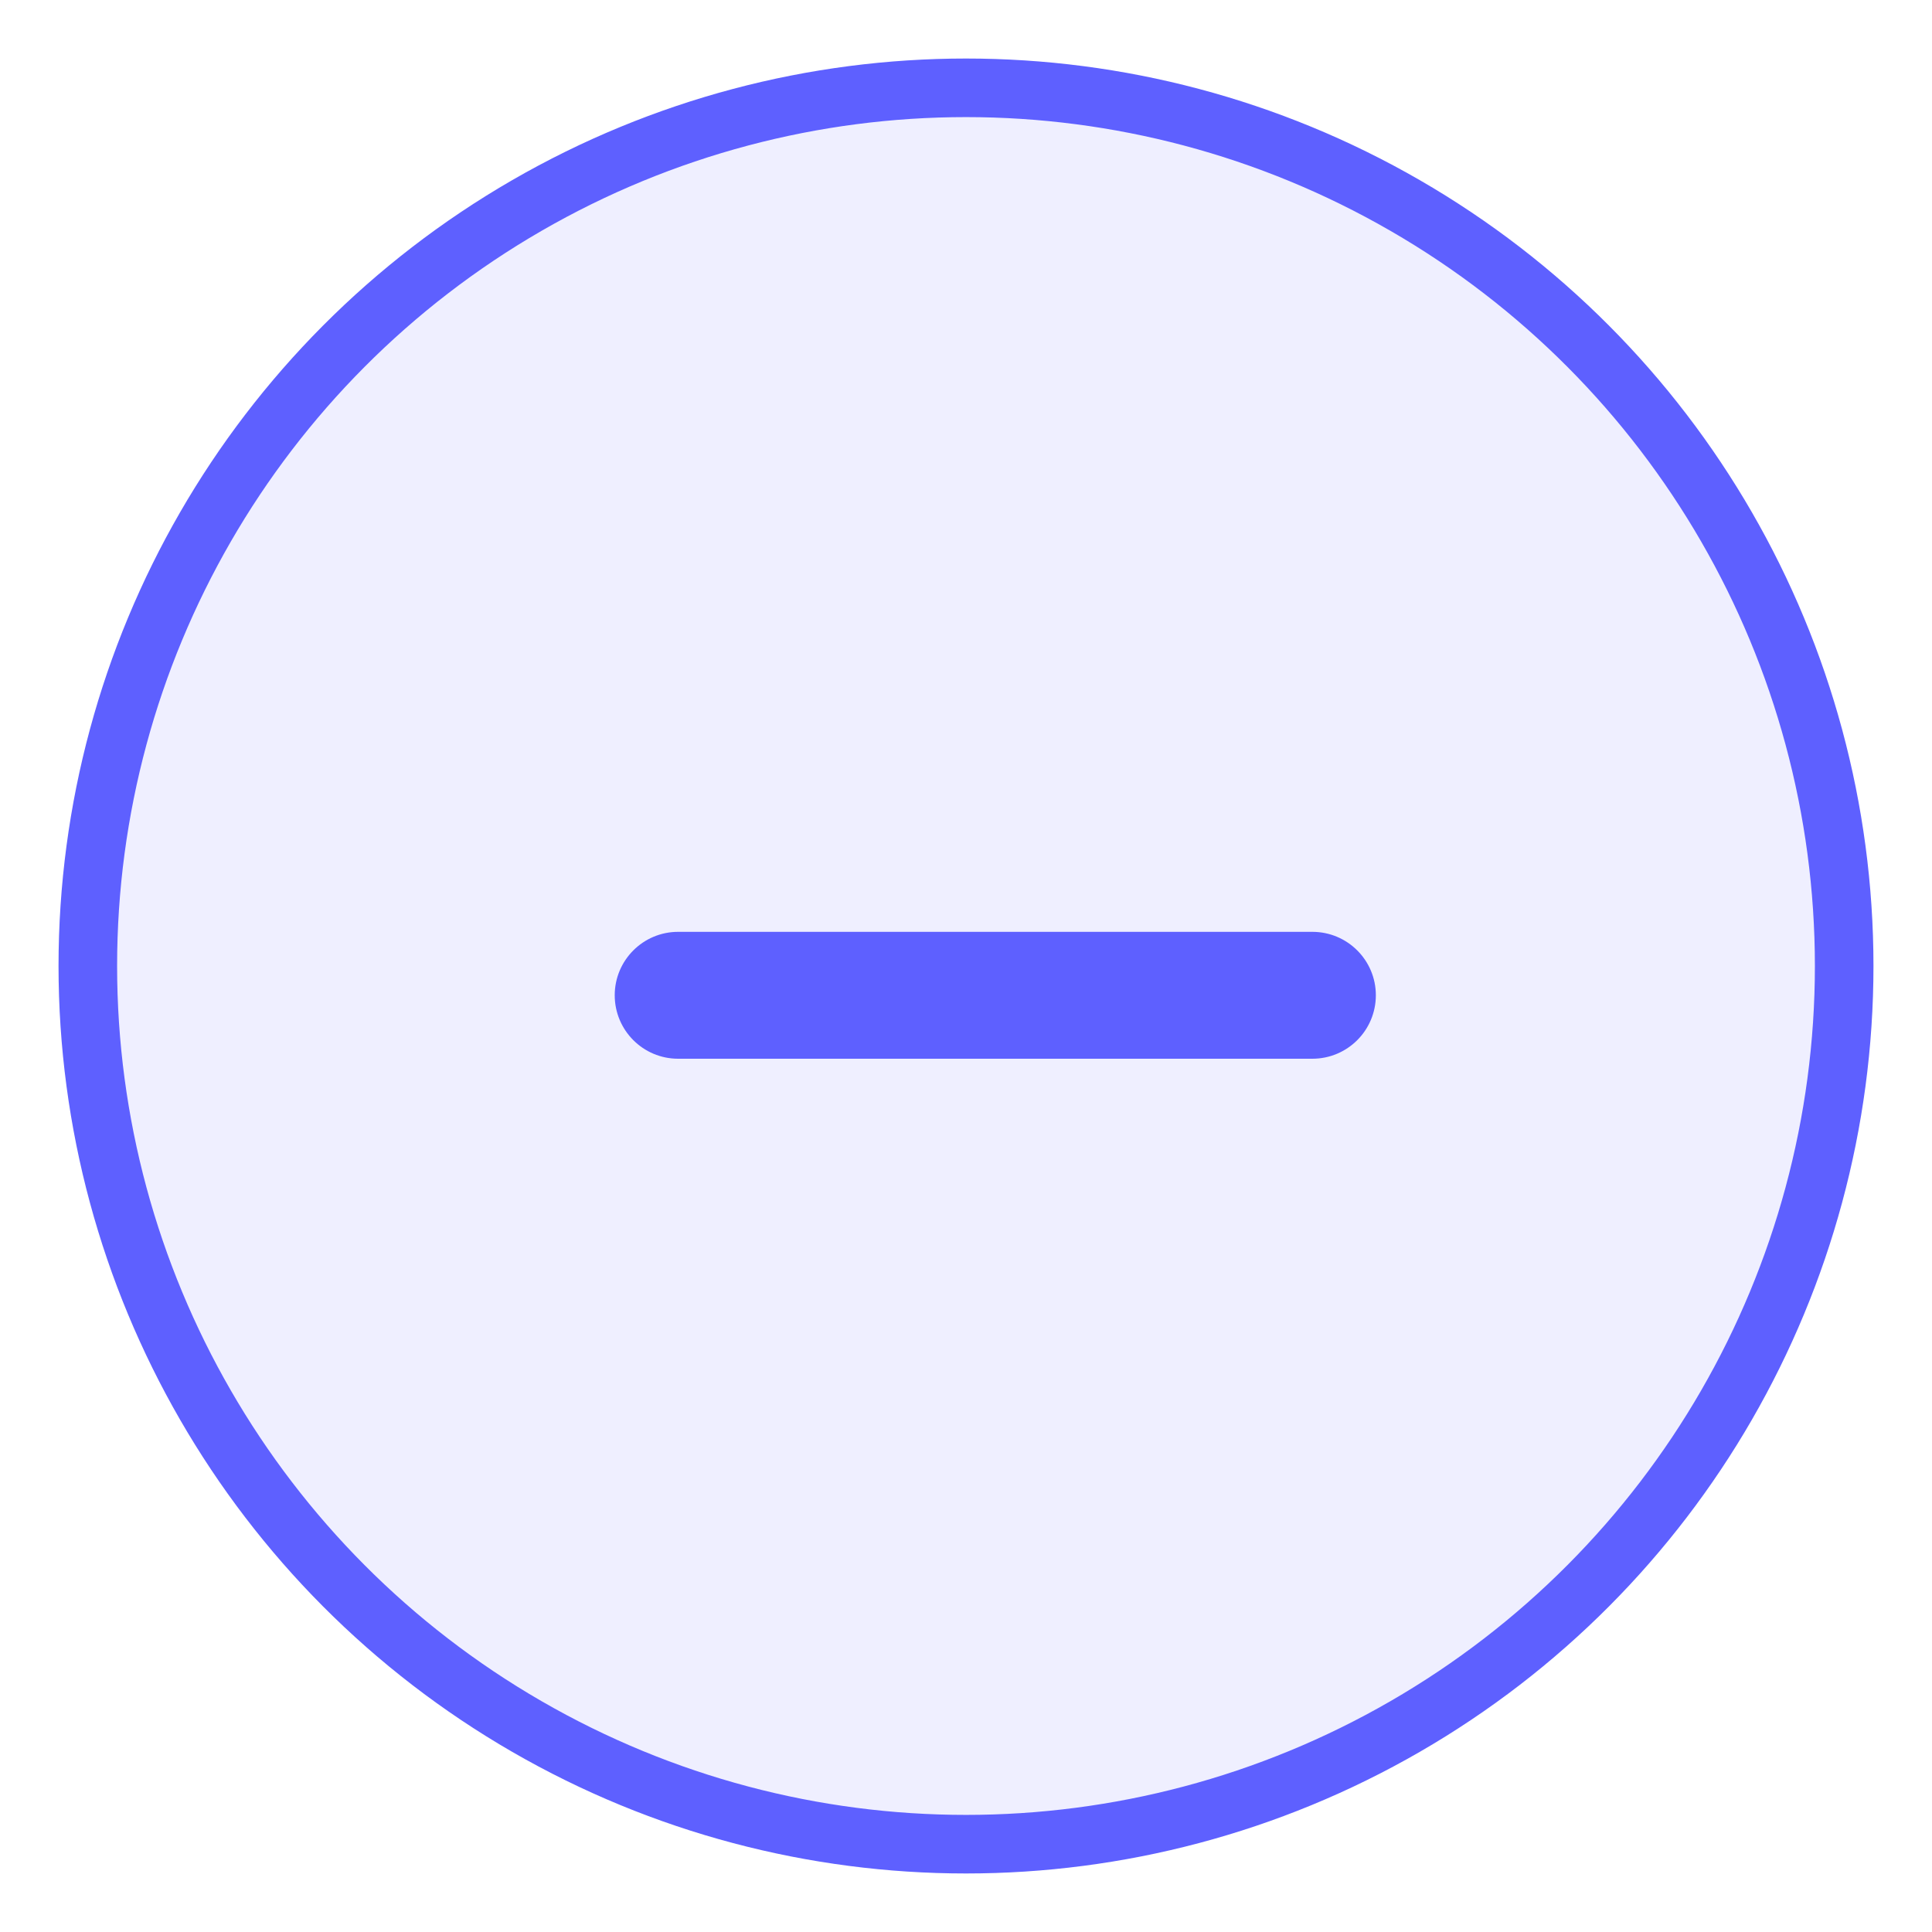 <?xml version="1.0" encoding="UTF-8"?>
<svg width="22px" height="22px" viewBox="0 0 22 22" version="1.1" xmlns="http://www.w3.org/2000/svg" xmlns:xlink="http://www.w3.org/1999/xlink">
    <!-- Generator: Sketch 52.6 (67491) - http://www.bohemiancoding.com/sketch -->
    <title>icon</title>
    <desc>Created with Sketch.</desc>
    <g id="Page-1" stroke="none" stroke-width="1" fill="none" fill-rule="evenodd">
        <g id="wallet" transform="translate(-553, -564)" fill="#5E60FF">
            <g id="data" transform="translate(535, 232)">
                <g id="Group-2-Copy" transform="translate(-2, 220)">
                    <g id="Group-7" transform="translate(0, 42)">
                        <g id="row-copy" transform="translate(0, 56)">
                            <g id="icon" transform="translate(21, 15)">
                                <circle id="Oval" stroke="#5E60FF" stroke-width="0.667" fill-opacity="0.1" fill-rule="nonzero" cx="10" cy="10" r="10"></circle>
                                <path d="M13.944,9.611 L11.056,9.611 L9.611,9.611 L6.722,9.611 C6.323,9.611 6,9.935 6,10.333 C6,10.732 6.323,11.056 6.722,11.056 L9.611,11.056 L11.056,11.056 L13.944,11.056 C14.344,11.056 14.667,10.732 14.667,10.333 C14.667,9.935 14.344,9.611 13.944,9.611 Z" id="Path"></path>
                            </g>
                        </g>
                    </g>
                </g>
            </g>
        </g>
    </g>
</svg>